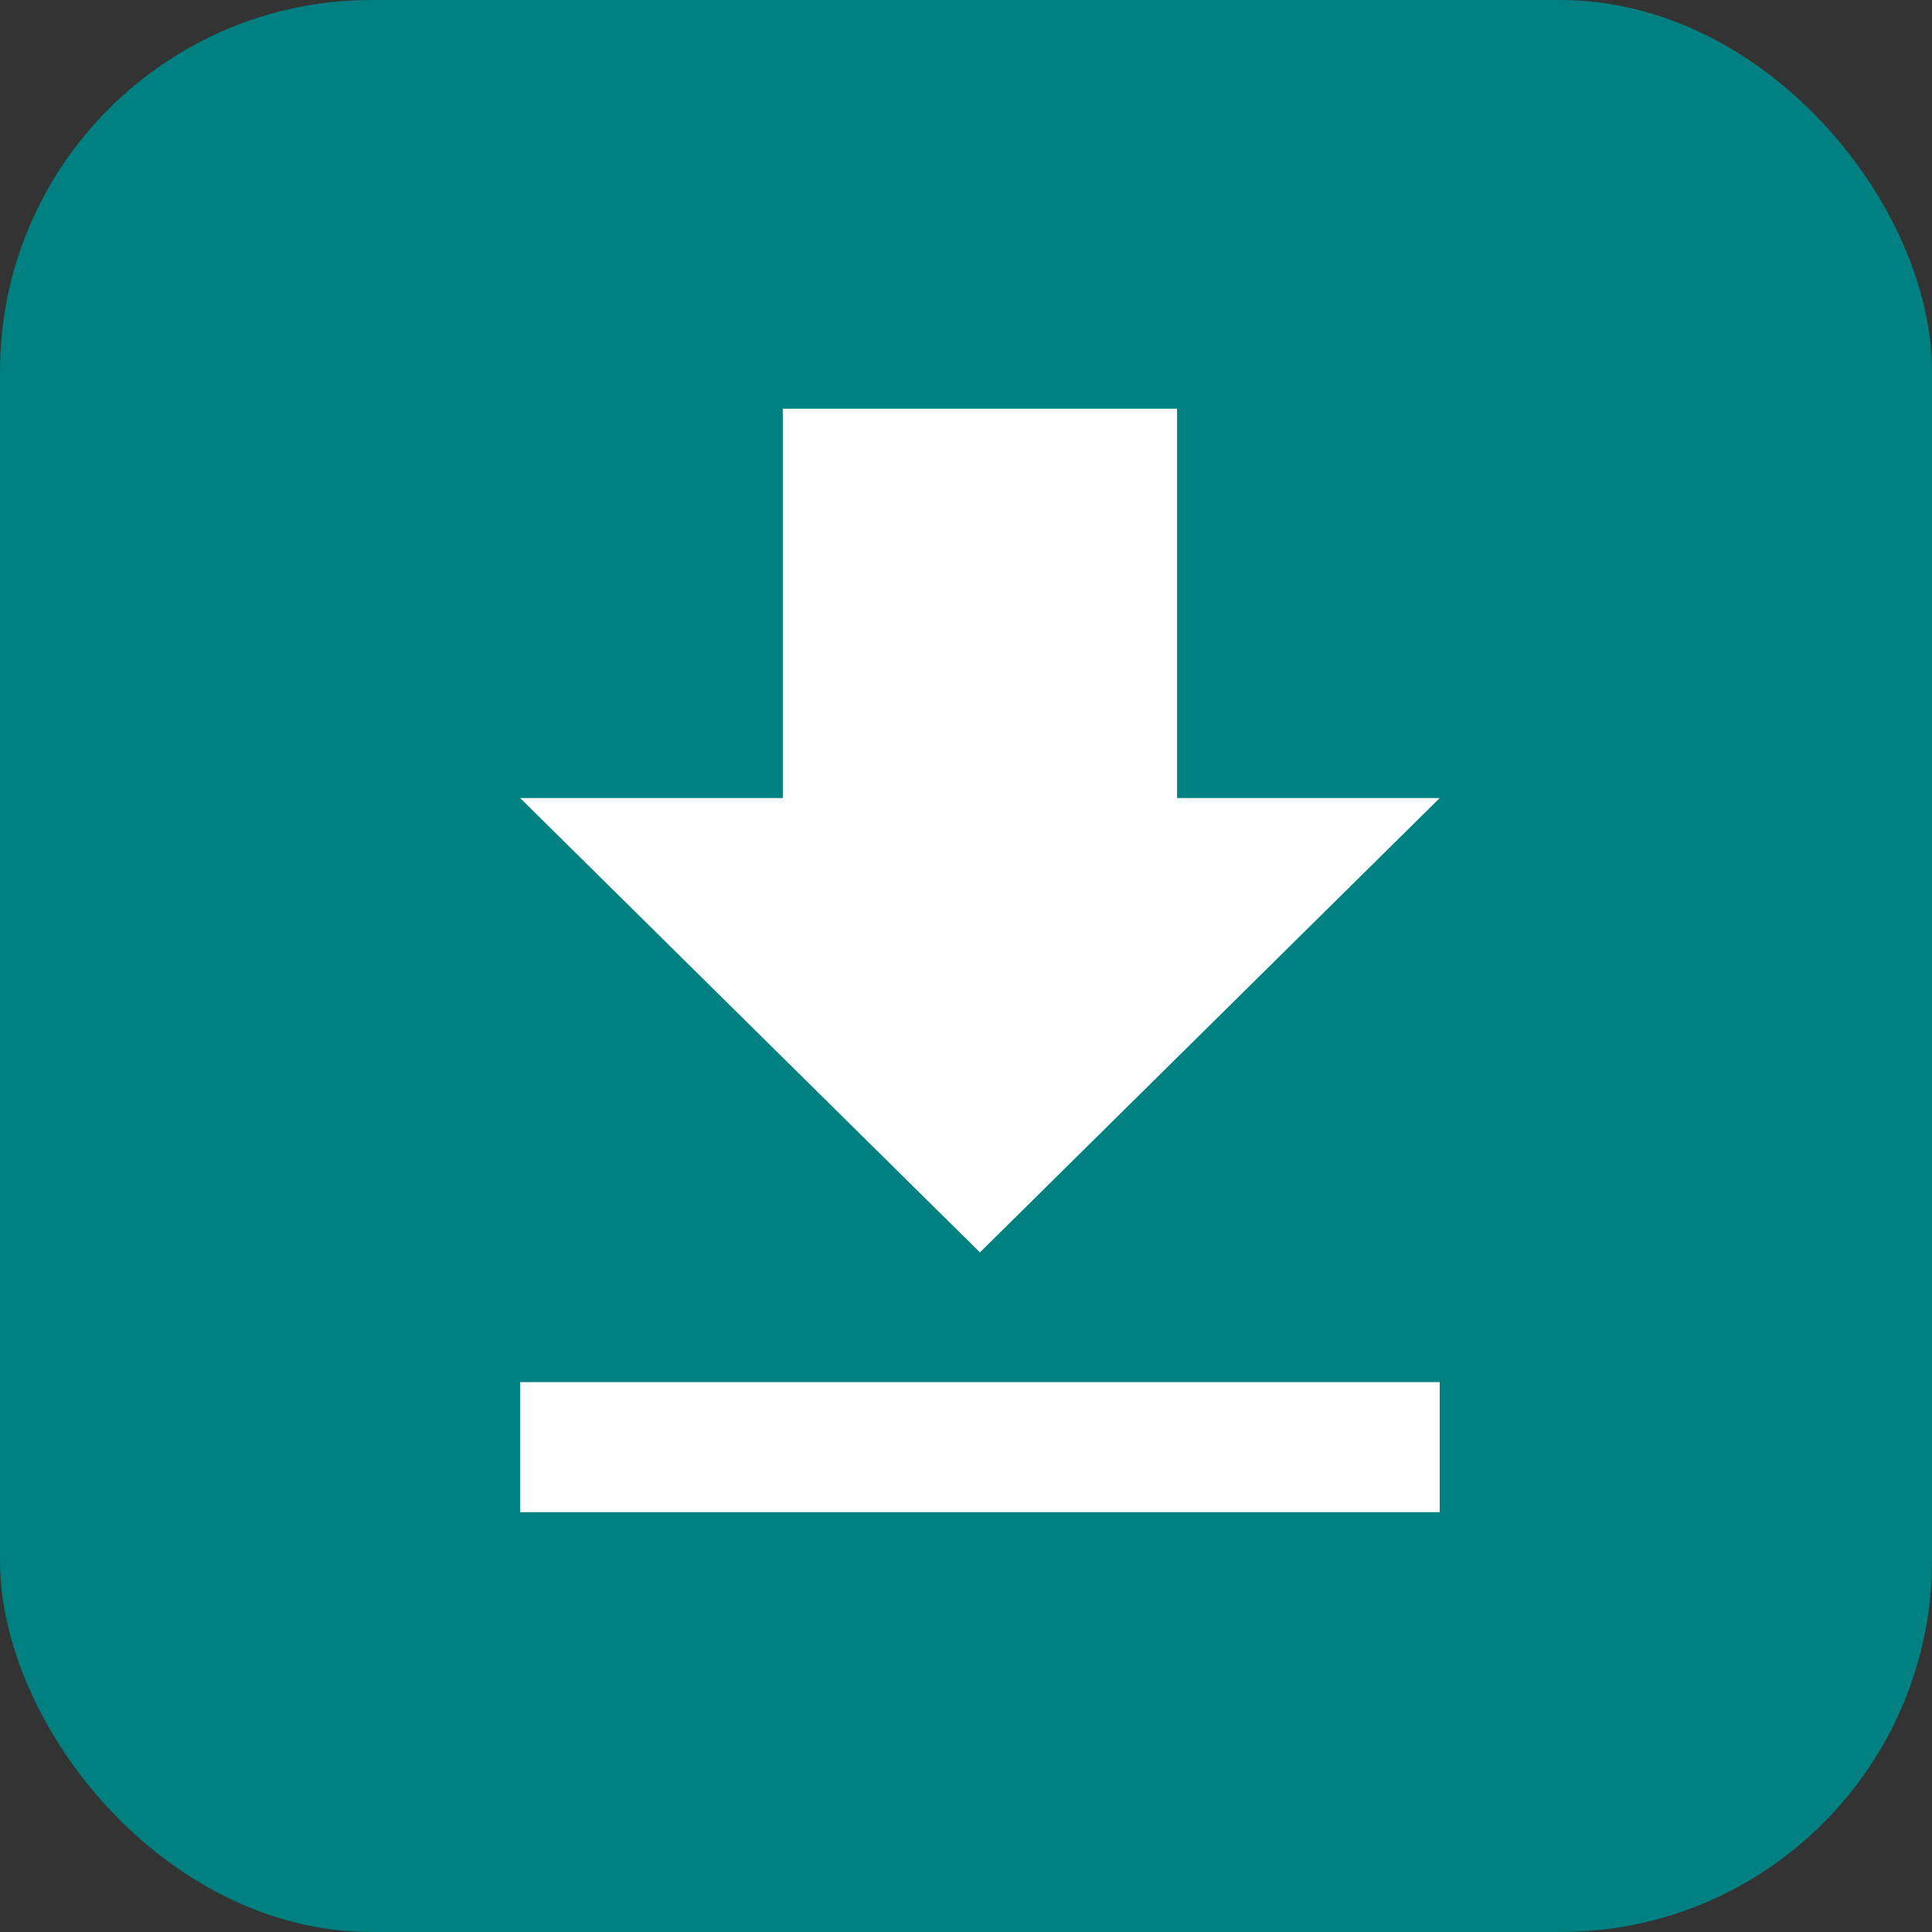 <?xml version="1.0" encoding="UTF-8" standalone="no"?>
<svg
   width="52"
   height="52"
   viewBox="0 0 52 52"
   version="1.1"
   id="svg5"
   sodipodi:docname="export_siga.svg"
   inkscape:version="1.1.1 (3bf5ae0d25, 2021-09-20, custom)"
   xmlns:inkscape="http://www.inkscape.org/namespaces/inkscape"
   xmlns:sodipodi="http://sodipodi.sourceforge.net/DTD/sodipodi-0.dtd"
   xmlns="http://www.w3.org/2000/svg"
   xmlns:svg="http://www.w3.org/2000/svg">
  <rect x="0" y="0" width="52" height="52" fill="#333333" stroke="none"/>
  <defs
     id="defs9" />
  <sodipodi:namedview
     id="namedview7"
     pagecolor="#ffffff"
     bordercolor="#666666"
     borderopacity="1.0"
     inkscape:pageshadow="2"
     inkscape:pageopacity="0.0"
     inkscape:pagecheckerboard="0"
     showgrid="false"
     inkscape:zoom="8"
     inkscape:cx="35.1875"
     inkscape:cy="20.8125"
     inkscape:window-width="1366"
     inkscape:window-height="694"
     inkscape:window-x="0"
     inkscape:window-y="0"
     inkscape:window-maximized="1"
     inkscape:current-layer="Grupo_1683" />
  <g
     id="Grupo_1683"
     data-name="Grupo 1683"
     transform="translate(-1522 -548)">
    <rect
       id="Retângulo_4063"
       data-name="Retângulo 4063"
       width="52"
       height="52"
       rx="10"
       transform="translate(1522 548)"
       fill="#ffb116"
       style="fill:#008080" />
    <path
       id="Icon_ionic-md-download"
       data-name="Icon ionic-md-download"
       d="M31.5,14.98H24.431V4.5H13.819V14.98H6.75L19.125,27.208ZM6.75,30.7v3.5H31.5V30.7Z"
       transform="translate(1529.25 554.5)"
       fill="#fff" />
  </g>
</svg>
